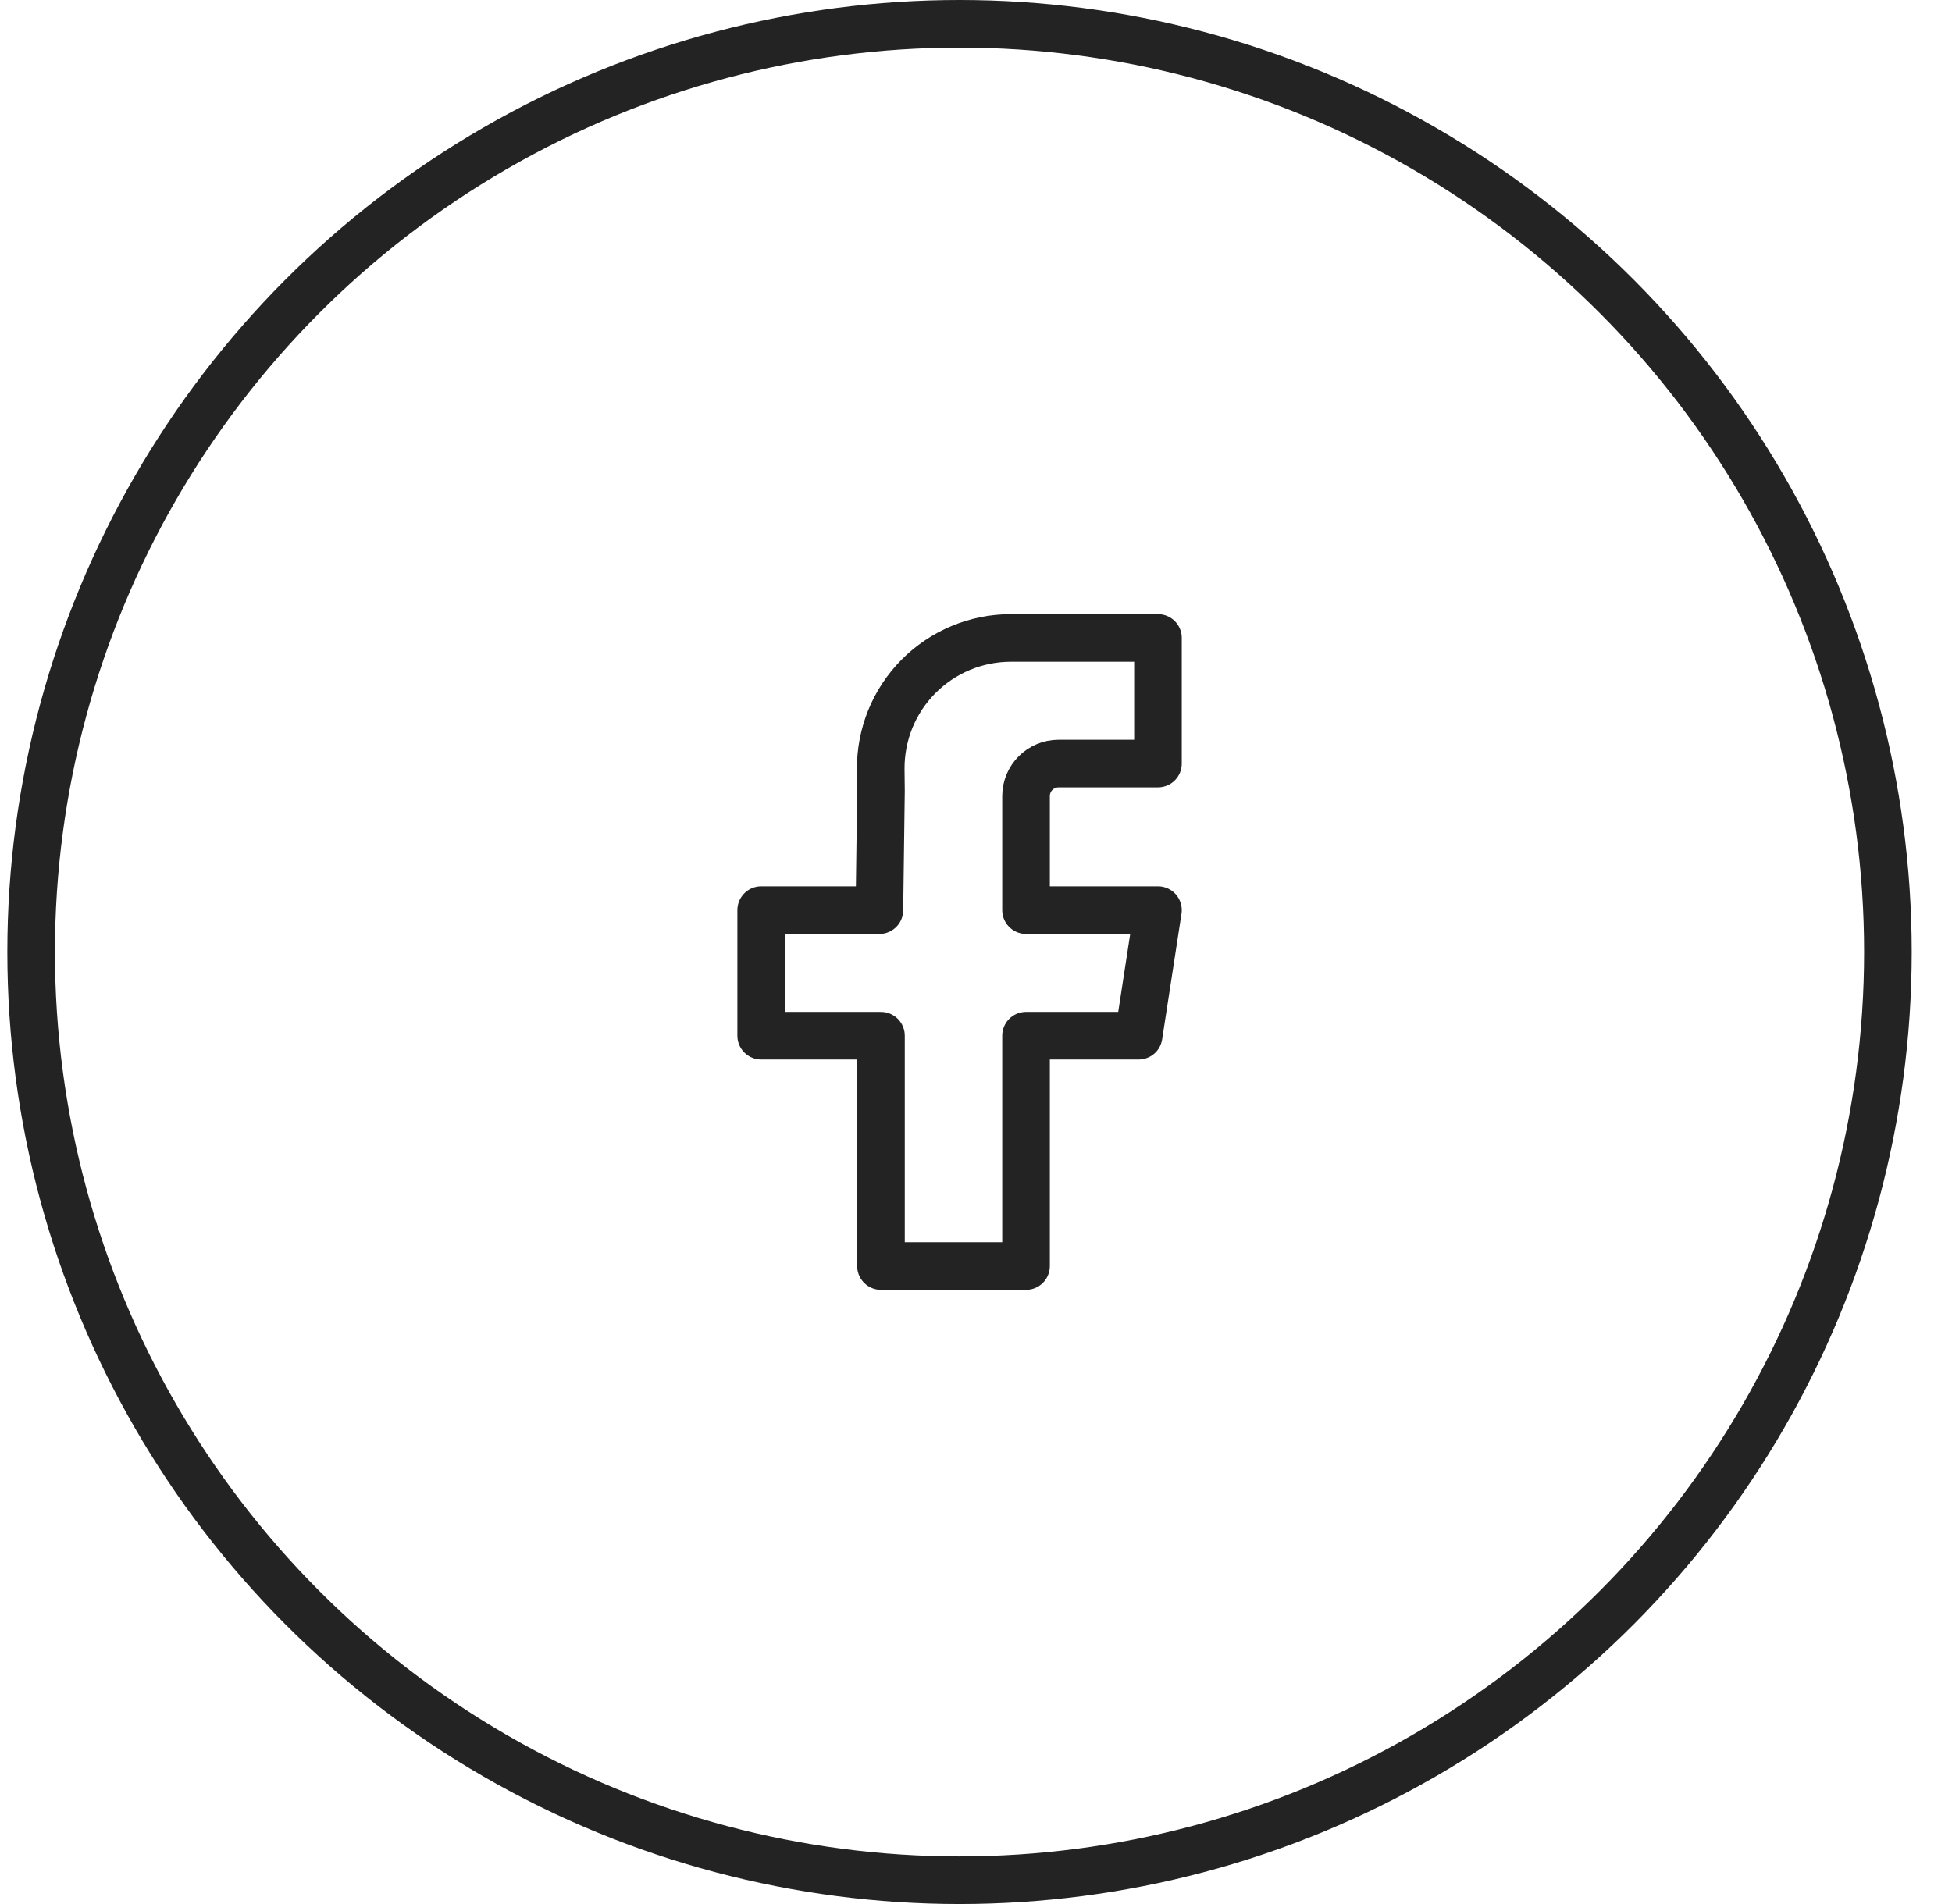 <svg width="41" height="40" viewBox="0 0 41 40" fill="none" xmlns="http://www.w3.org/2000/svg">
<path d="M24.322 16.041H22.234C21.857 16.041 21.551 16.347 21.551 16.724V19.12H24.322L23.916 21.758H21.551V26.597H18.504V21.758H15.988V19.12H18.471L18.504 16.617L18.499 16.162C18.496 15.801 18.564 15.443 18.699 15.108C18.835 14.773 19.036 14.469 19.29 14.212C19.544 13.956 19.846 13.752 20.179 13.613C20.512 13.474 20.87 13.402 21.231 13.402H24.322V16.041Z" stroke="#232323" stroke-linejoin="round"/>
<circle cx="20.154" cy="20" r="19.5" stroke="#232323"/>
</svg>

